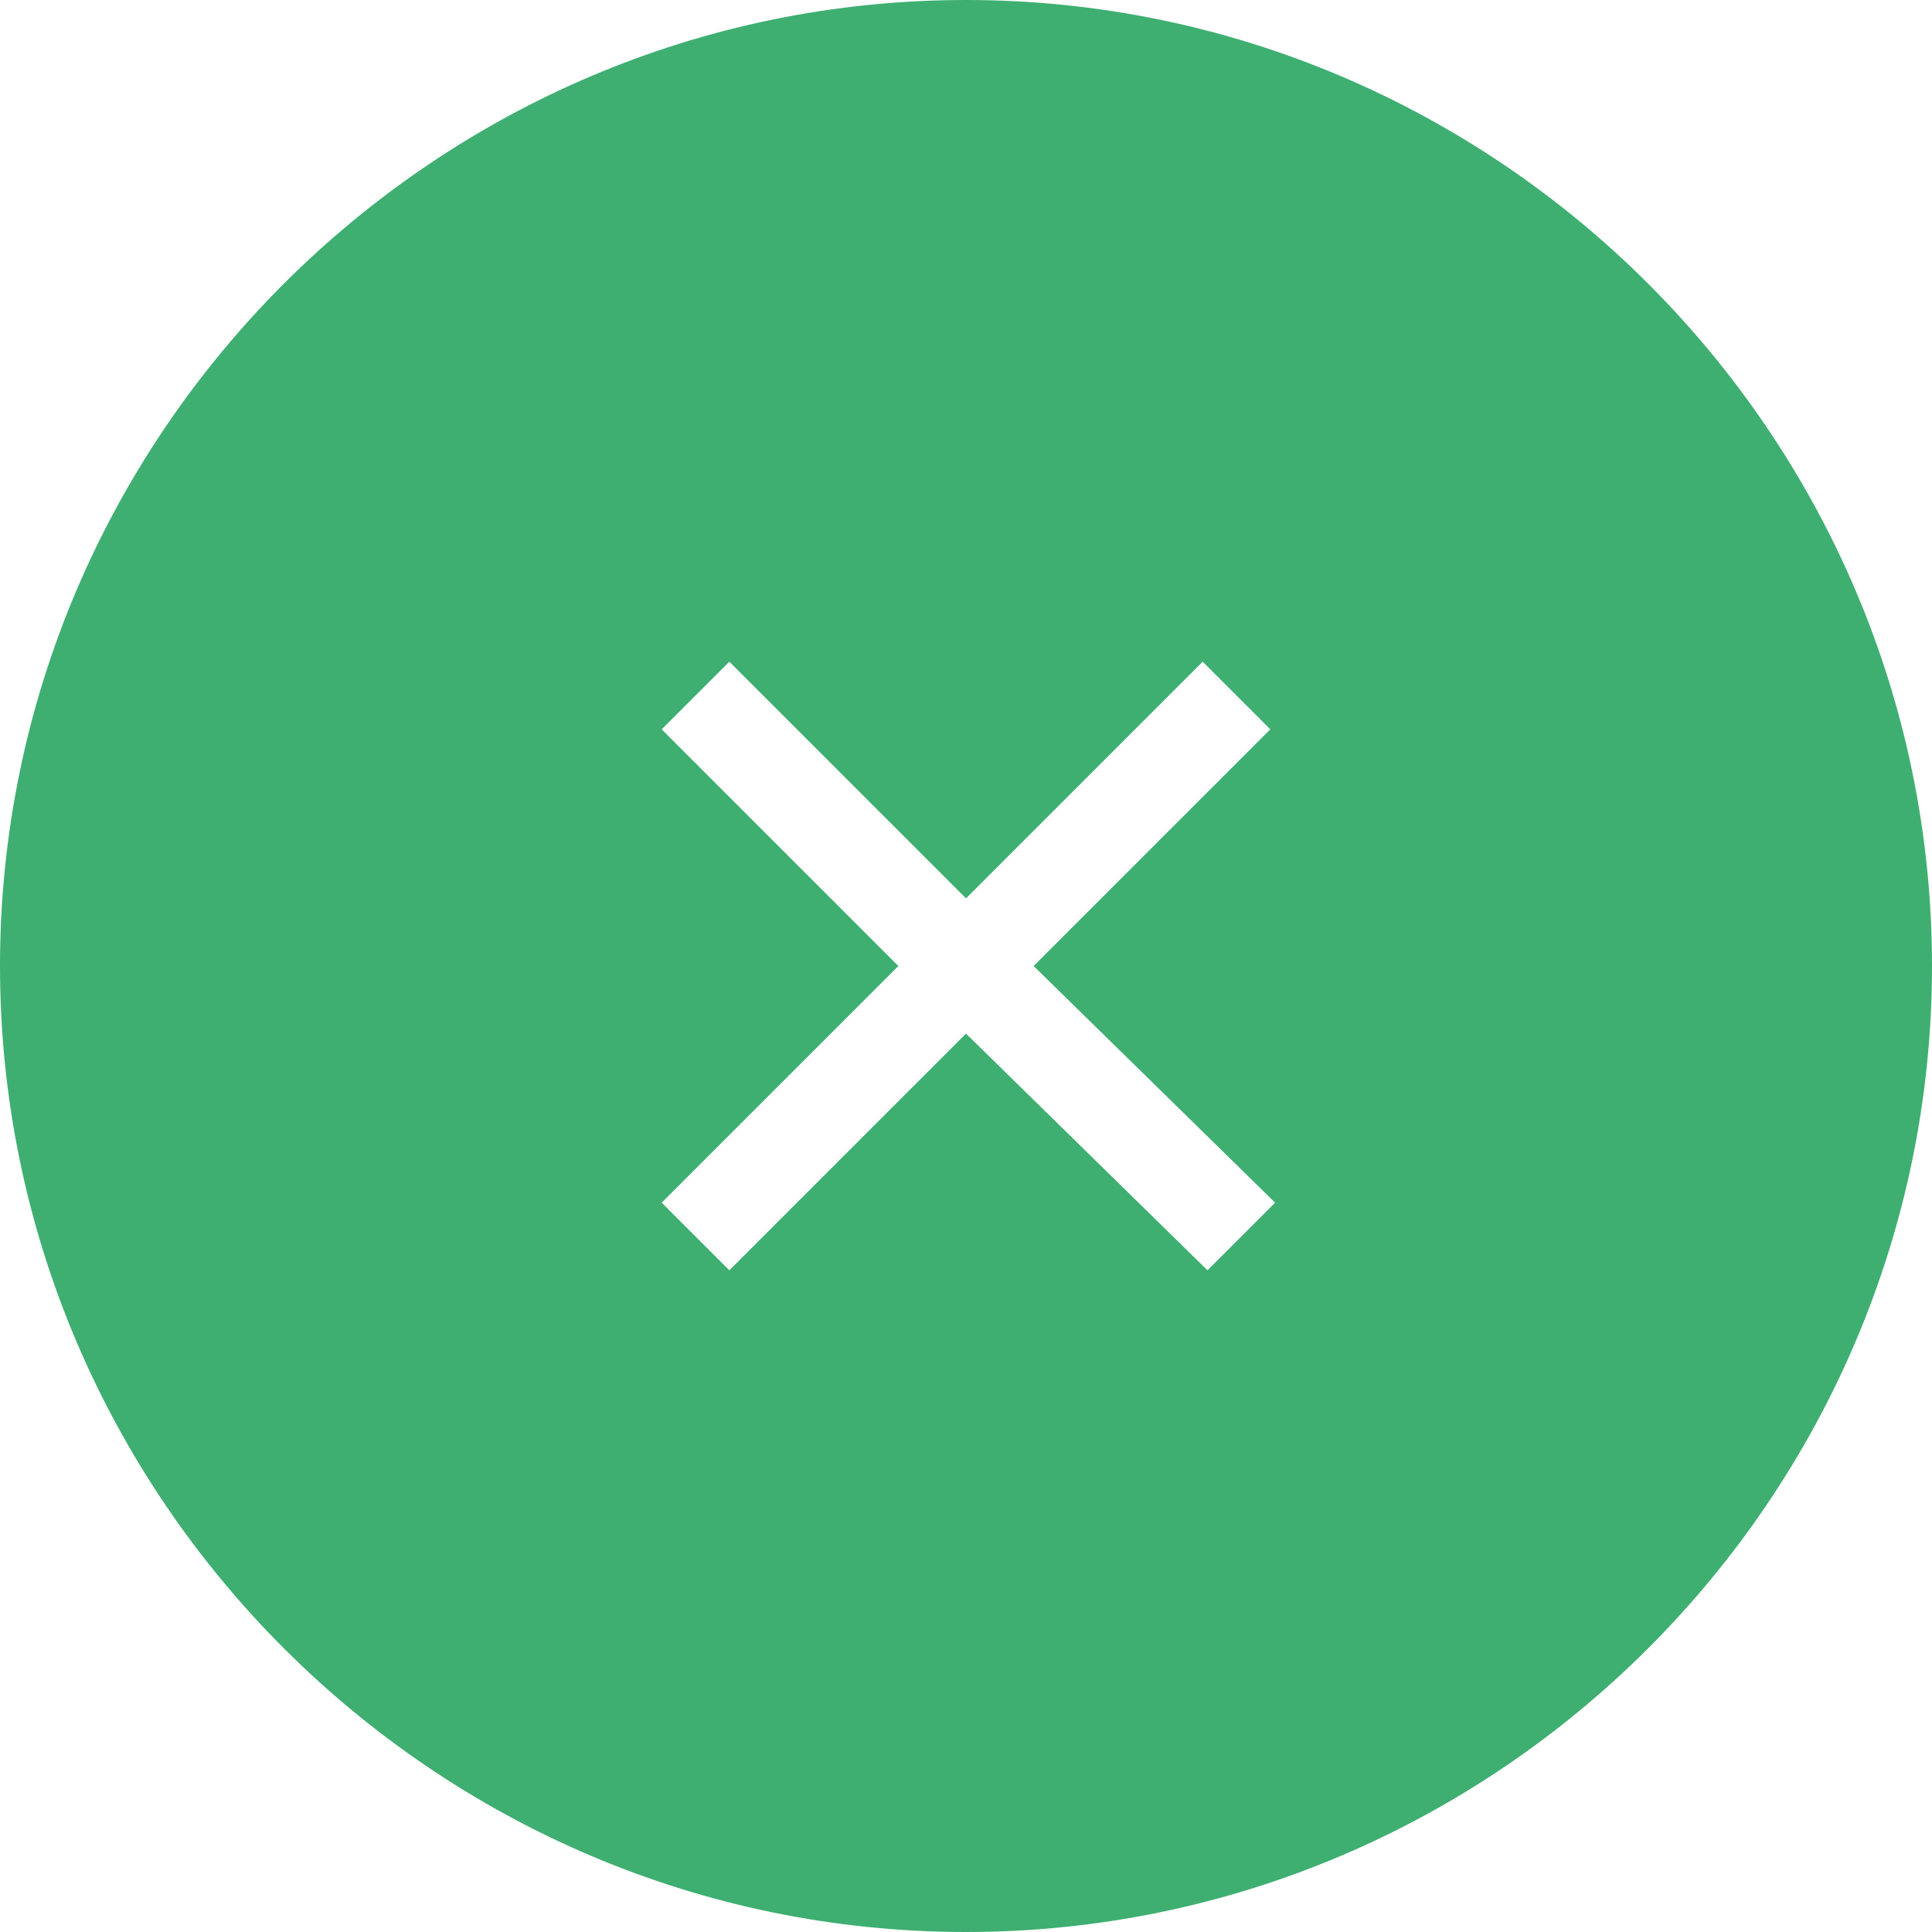 <svg xmlns="http://www.w3.org/2000/svg" xmlns:xlink="http://www.w3.org/1999/xlink" version="1.1" id="Layer_1" x="0px" y="0px" viewBox="0 0 40 40" enable-background="new 0 0 40 40" xml:space="preserve"><g><g><path fill="#3eaf71" d="M20 0C9 0 0 9 0 20c0 11 9 20 20 20s20-9 20-20C40 9 31 0 20 0z M26.4 24.9l-1.4 1.4L20 21.4l-4.9 4.9 l-1.4-1.4l4.9-4.9l-4.9-4.9l1.4-1.4l4.9 4.9l4.9-4.9l1.4 1.4L21.4 20L26.4 24.9z"/></g></g></svg>